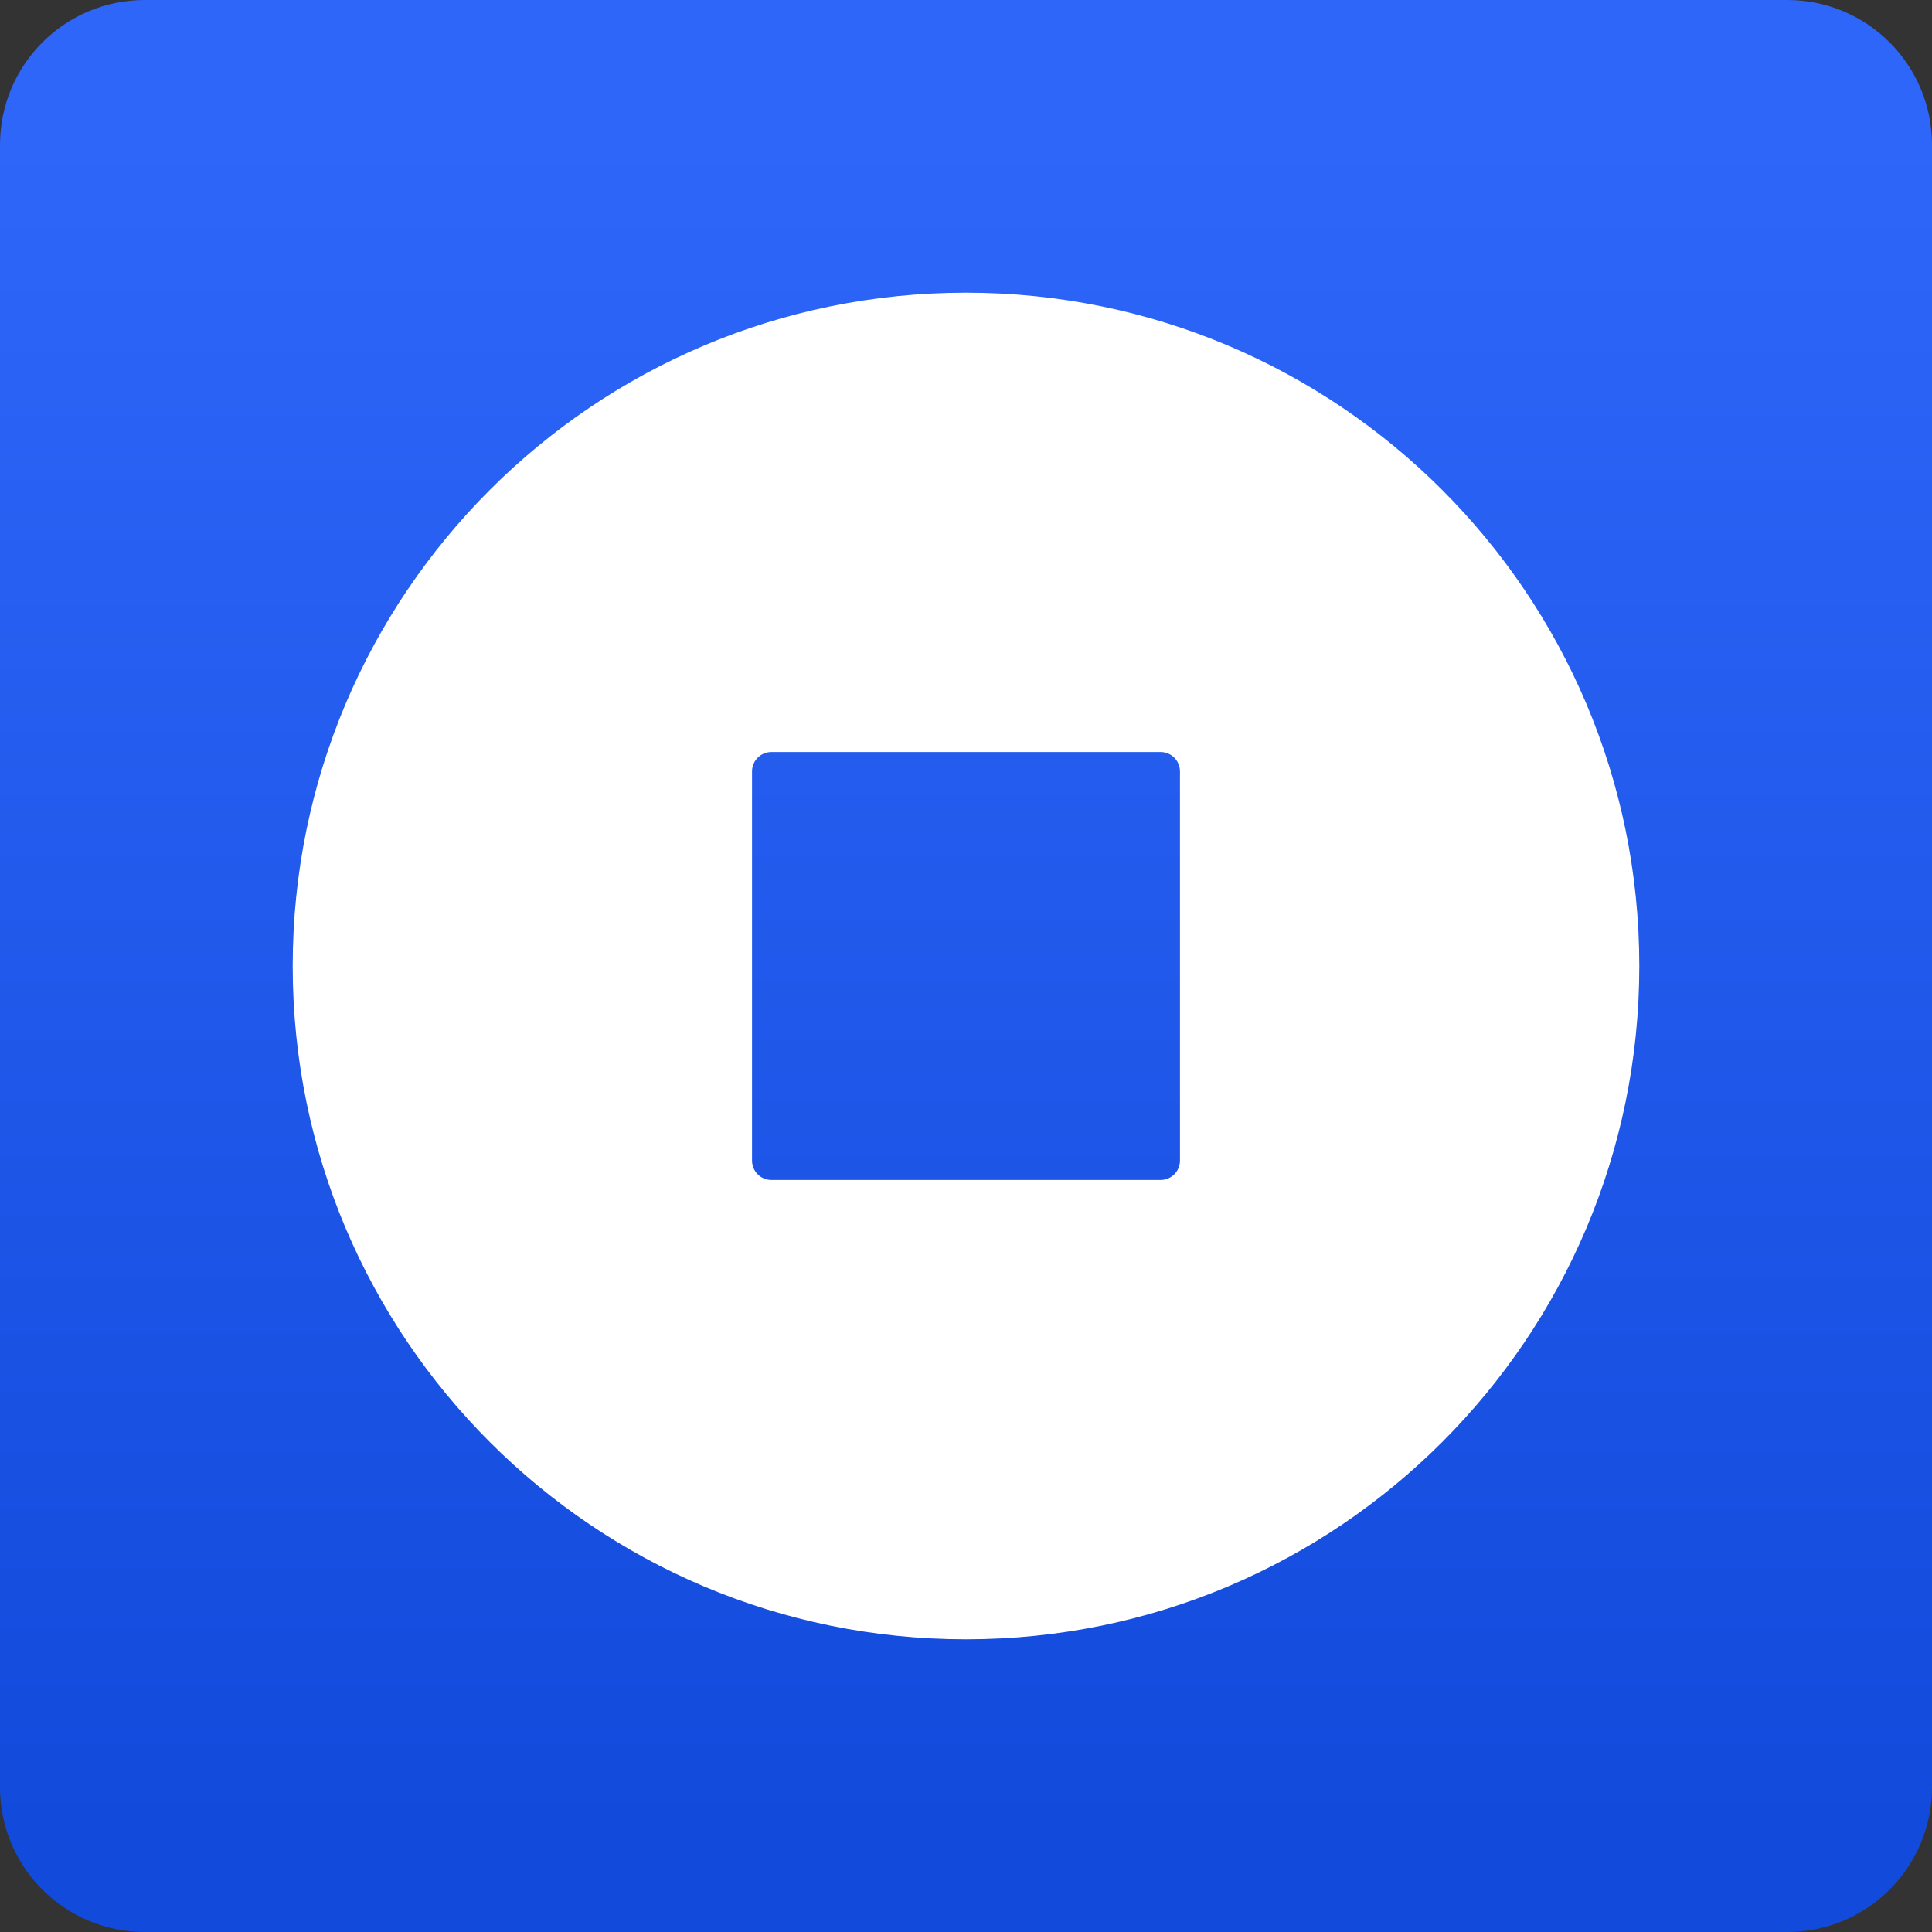 <svg width="120" height="120" viewBox="0 0 120 120" fill="none" xmlns="http://www.w3.org/2000/svg">
<rect x="0" y="0" width="120" height="120" fill="#333333" stroke="none"/>
<path d="M60 108.75C86.924 108.75 108.75 86.924 108.75 60C108.75 33.076 86.924 11.25 60 11.25C33.076 11.25 11.25 33.076 11.25 60C11.25 86.924 33.076 108.75 60 108.75Z" fill="white"/>
<path d="M111 0H9C4.02 0 0 4.02 0 9V111C0 115.98 4.02 120 9 120H111C115.98 120 120 115.98 120 111V9C120 4.02 115.98 0 111 0ZM60 101.82C36.9 101.82 18.18 83.1 18.18 60C18.18 36.9 36.9 18.18 60 18.18C83.1 18.18 101.82 36.9 101.82 60C101.82 83.1 83.1 101.82 60 101.82ZM72.09 46.71H47.91C47.25 46.71 46.71 47.25 46.71 47.91V72.09C46.71 72.75 47.25 73.29 47.91 73.29H72.09C72.75 73.29 73.29 72.75 73.29 72.09V47.91C73.29 47.25 72.75 46.71 72.09 46.71Z" fill="url(#paint0_linear)"/>
<defs>
<linearGradient id="paint0_linear" x1="60" y1="8.045" x2="60" y2="113.754" gradientUnits="userSpaceOnUse">
<stop offset="0.002" stop-color="#2E66F9"/>
<stop offset="1" stop-color="#124BDC"/>
</linearGradient>
</defs>
</svg>
